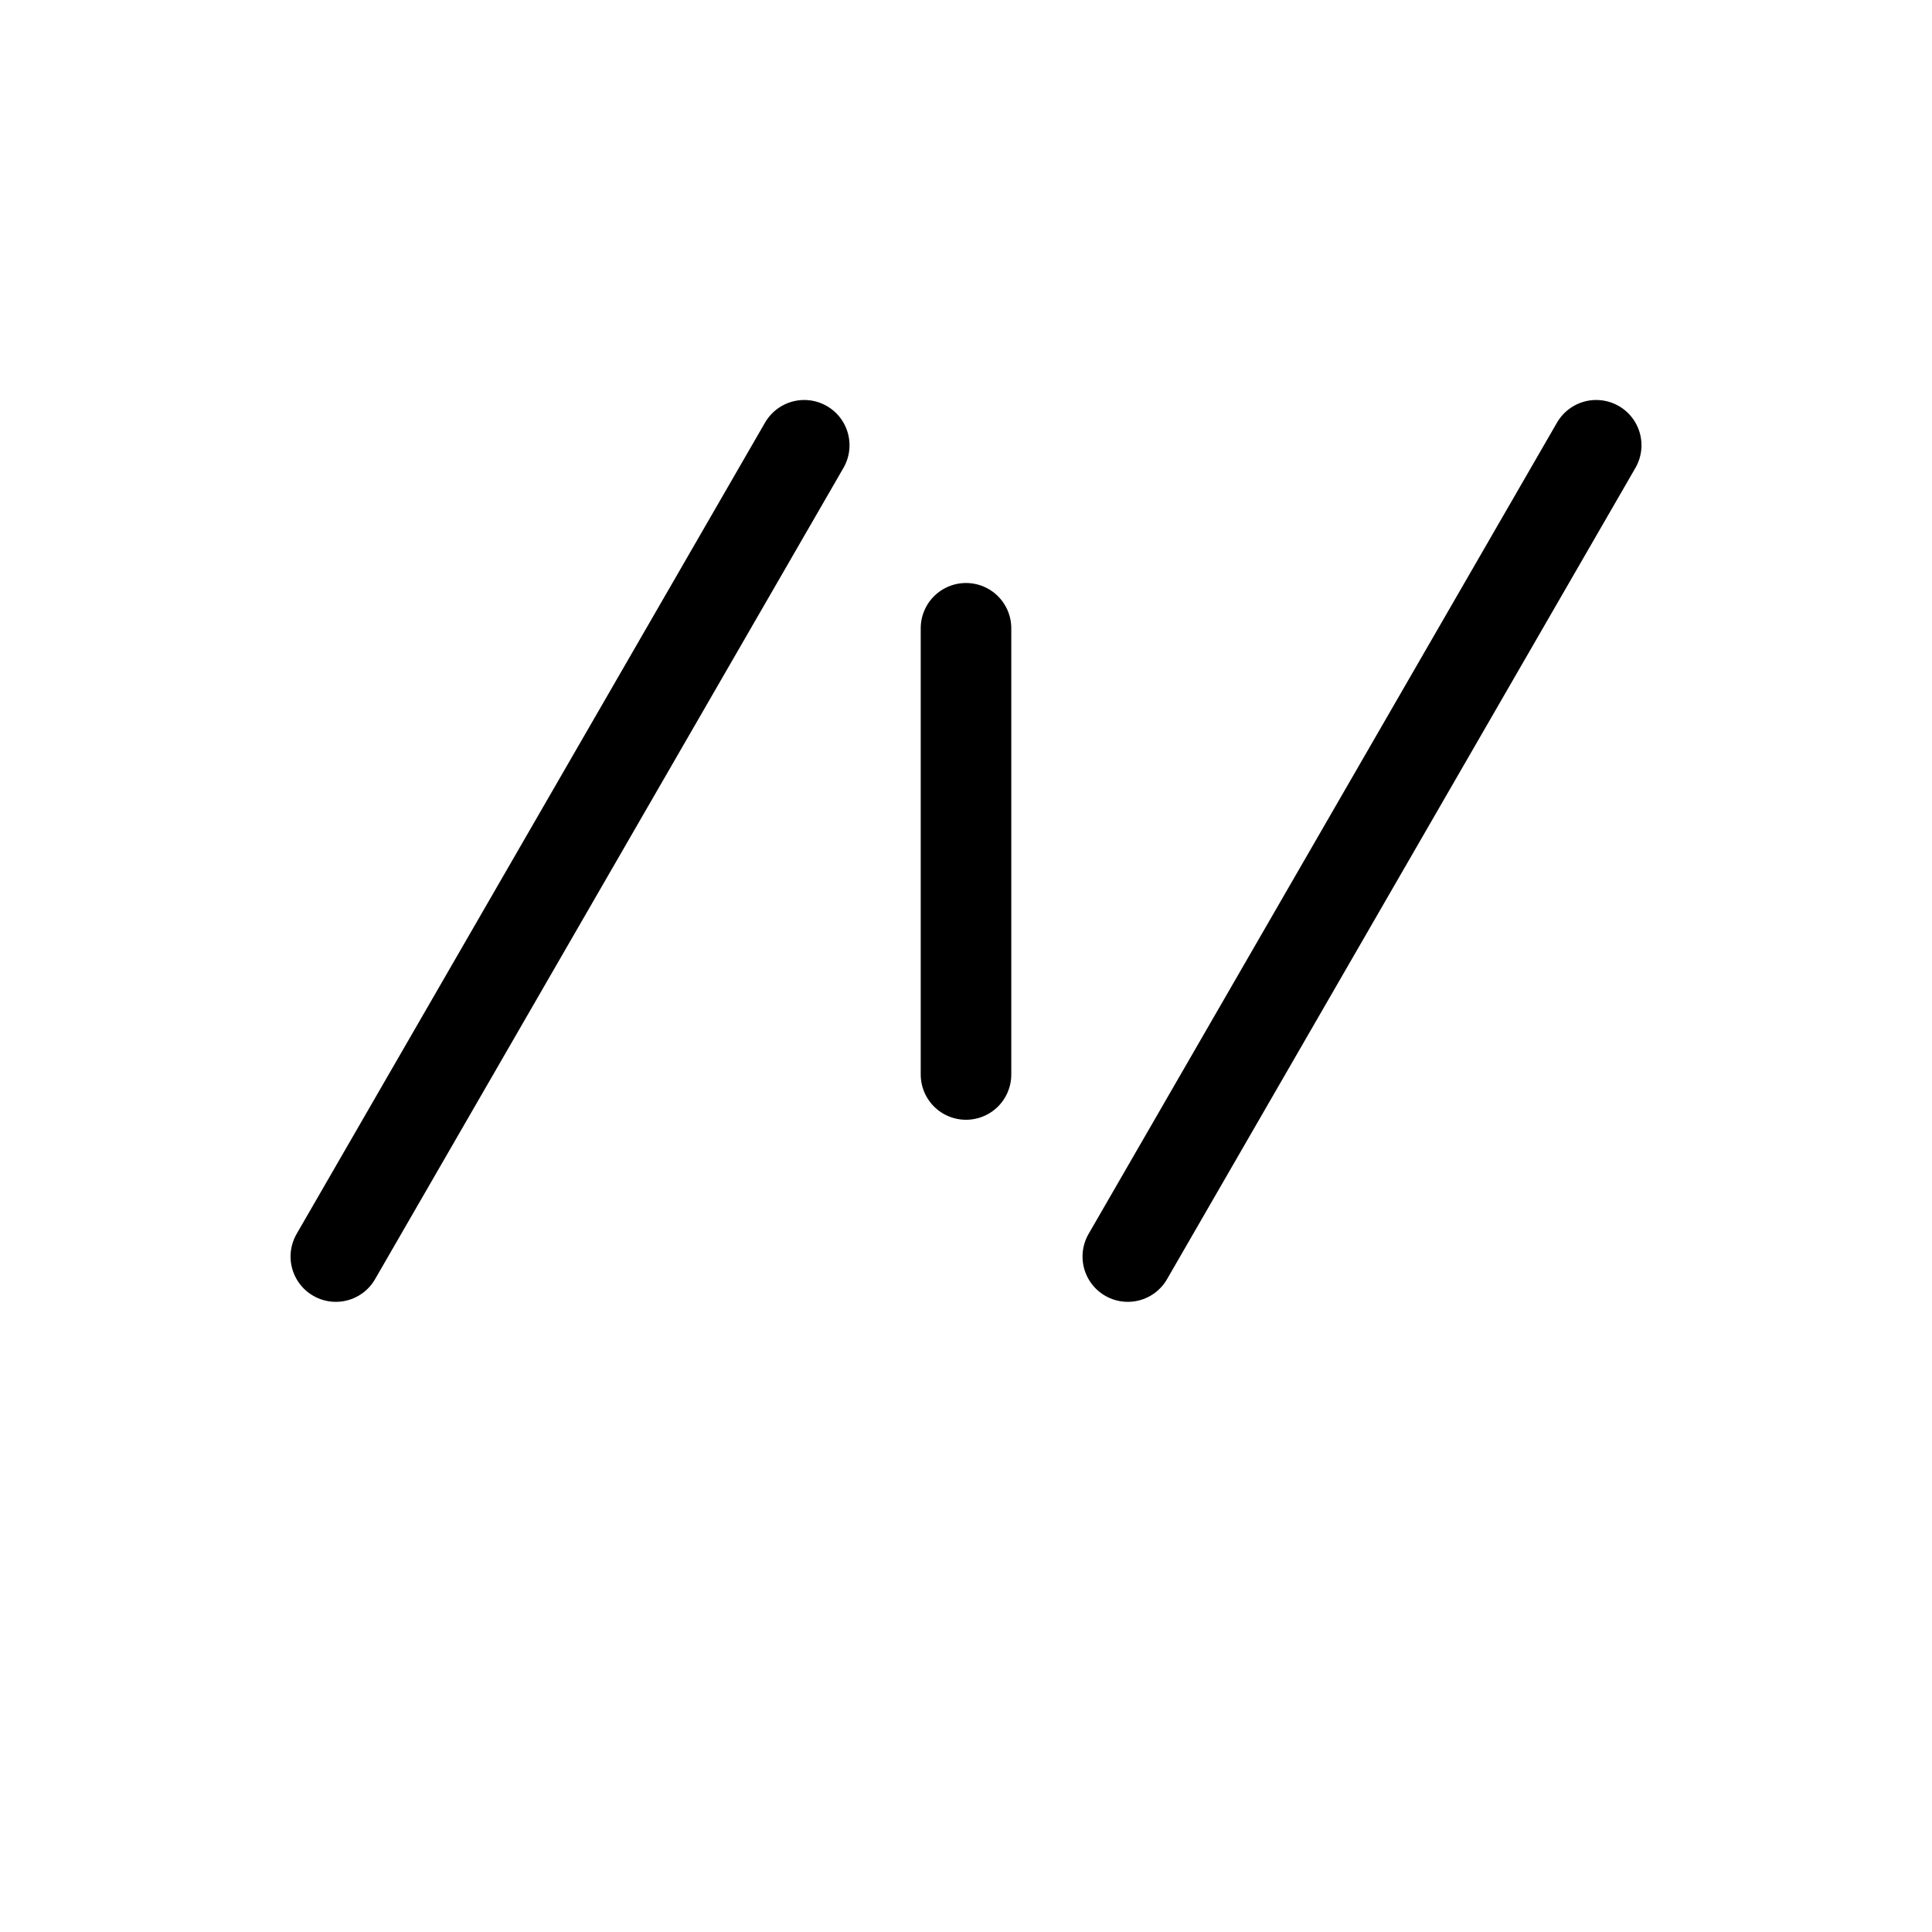<svg width="1024" height="1024" viewBox="0 0 1024 1024" fill="none" xmlns="http://www.w3.org/2000/svg">
<path d="M426.261 236L178 666" stroke="#1C1C1C" style="stroke:#1C1C1C;stroke:color(display-p3 0.11 0.11 0.11);stroke-opacity:1;" stroke-width="48" stroke-linecap="round"/>
<path d="M846.021 236L597.761 666" stroke="#1C1C1C" style="stroke:#1C1C1C;stroke:color(display-p3 0.11 0.11 0.11);stroke-opacity:1;" stroke-width="48" stroke-linecap="round"/>
<path d="M512 333V569.5" stroke="#1C1C1C" style="stroke:#1C1C1C;stroke:color(display-p3 0.11 0.11 0.11);stroke-opacity:1;" stroke-width="48" stroke-linecap="round"/>
</svg>
